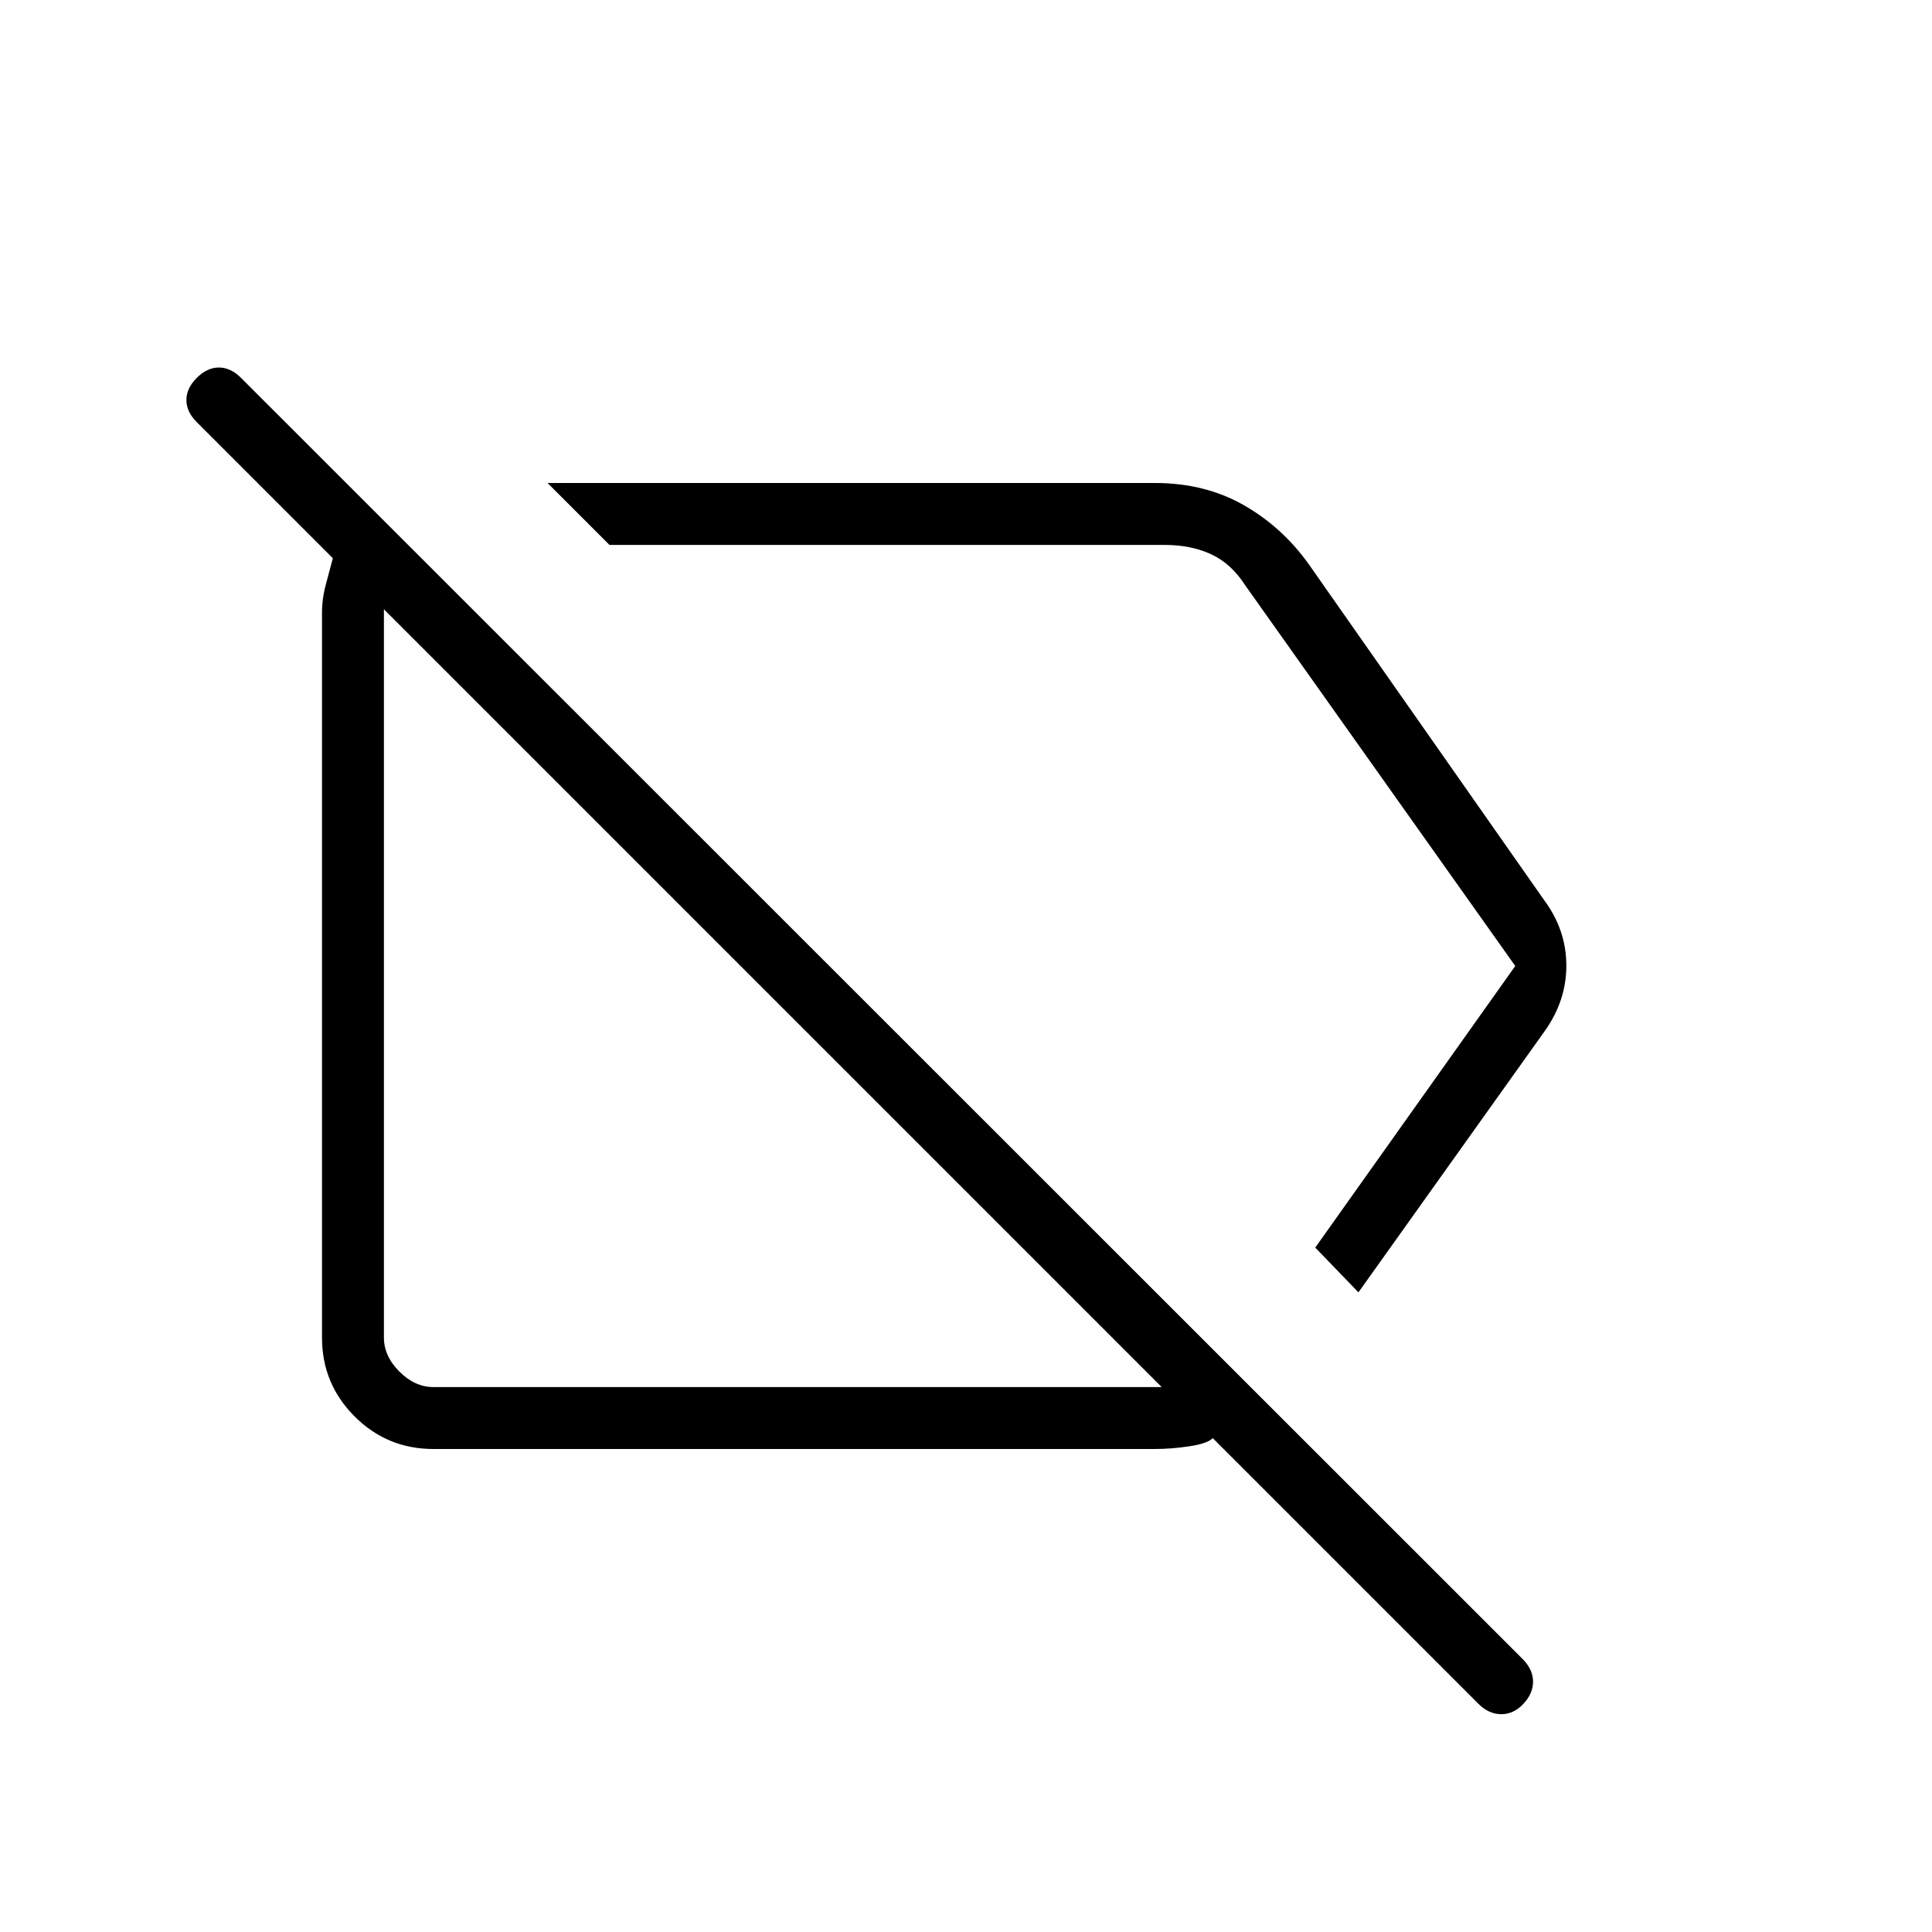 <svg xmlns="http://www.w3.org/2000/svg" width="48" height="48" viewBox="0 -960 960 960"><path d="m675-317.846-21.461-22.231L752.923-480 618.692-669.231q-6.923-10.769-16.923-15.384-10-4.616-23.076-4.616H302.846L272.077-720h301.831q24.708 0 43.9 10.884 19.192 10.885 32.423 29.347l117.077 167.077q11 14.856 11 32.505t-11 32.879L675-317.846ZM215.384-240q-23 0-39.192-16.192T160-295.384v-360.001q0-7.077 1.846-13.923t3.538-13.308l-67.615-67.615q-5.154-5.154-5.154-11t5.154-11q5.154-5.154 11-5.154t11 5.154l637.077 636.846q4.924 5.144 4.924 10.995 0 5.852-4.789 11.006-4.788 5.153-11 5.153t-11.365-5.153l-132-132q-2.693 2.692-11.616 4.038T573.672-240H215.384Zm168.385-222.308ZM480-513.077Zm97.231 242.308L190.769-657.231v361.847q0 9.23 7.692 16.923 7.693 7.692 16.923 7.692h361.847Z"/></svg>